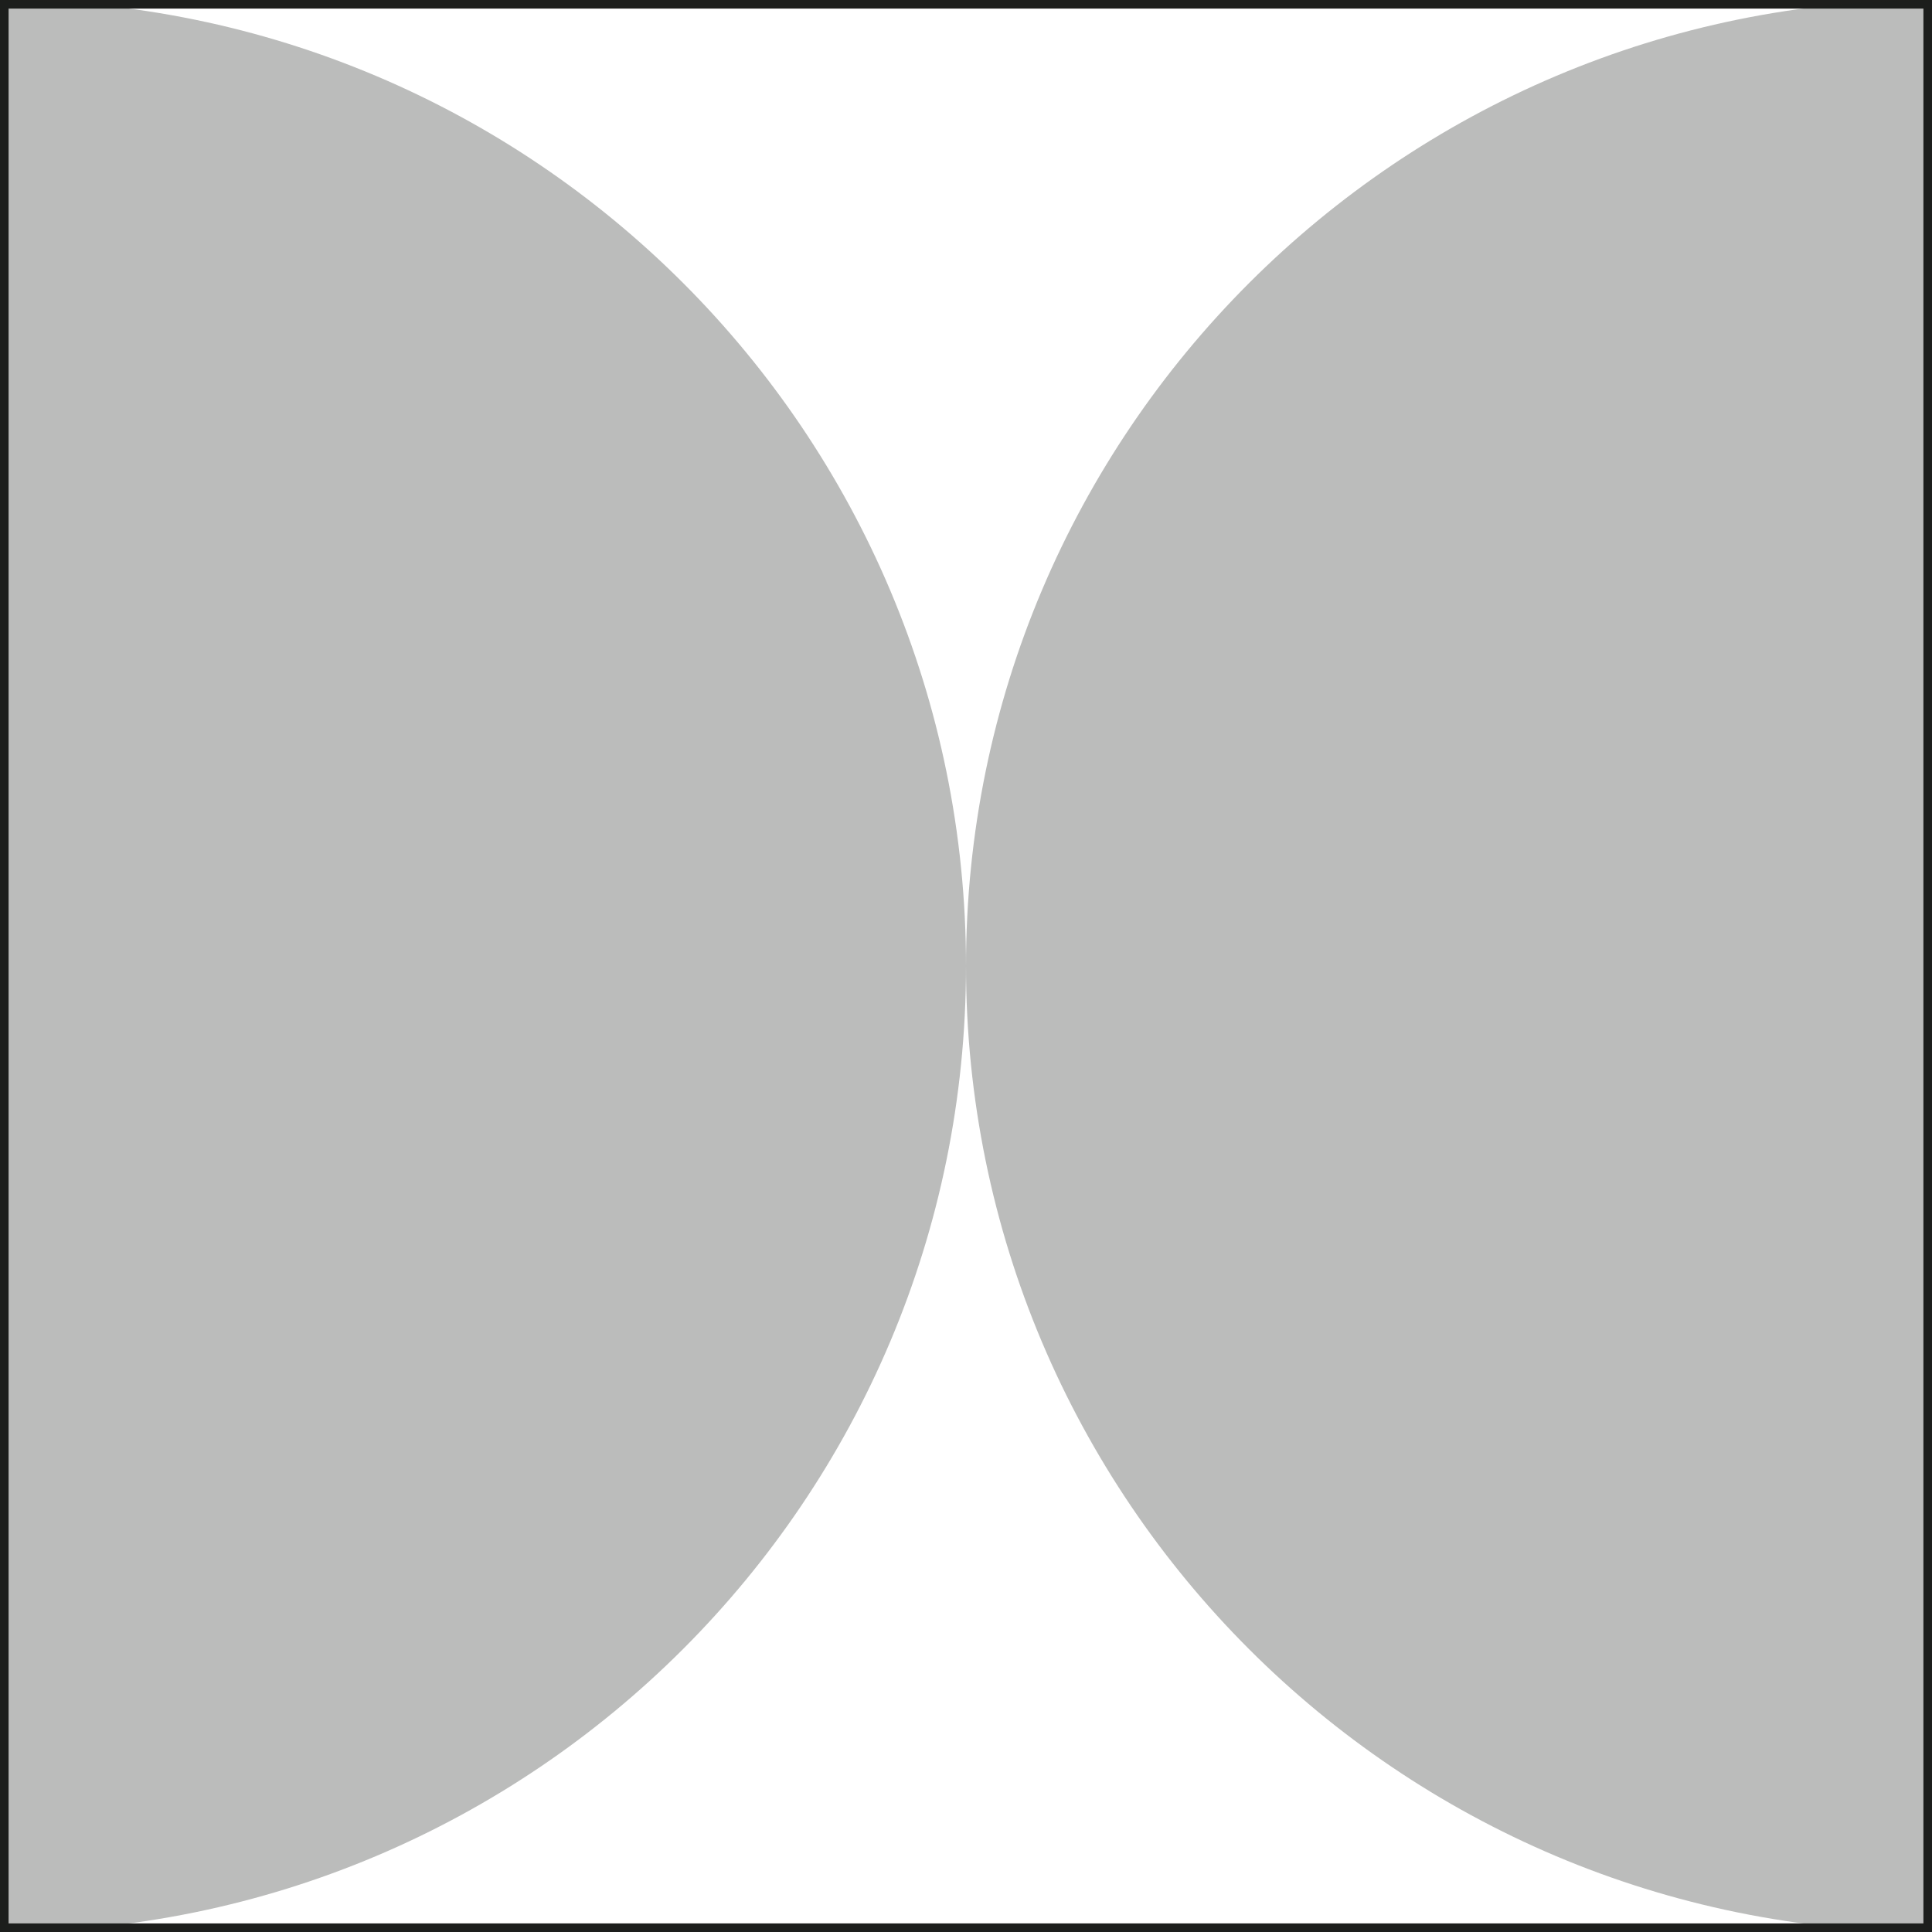 <?xml version="1.0" encoding="UTF-8"?><svg id="Layer_1" xmlns="http://www.w3.org/2000/svg" viewBox="0 0 28.12 28.12"><rect x="0" y="0" width="28.12" height="28.12" fill="#808080" stroke="none"/><defs><style>.cls-1{fill:#1d1e1c;opacity:.3;}.cls-1,.cls-2{stroke-width:0px;}.cls-3{stroke:#000;}.cls-3,.cls-4{fill:none;stroke-miterlimit:10;}.cls-4{stroke:#1d1e1c;stroke-width:.25px;}.cls-2{fill:#fff;}</style></defs><rect class="cls-3" x="-1685.94" y="-25.94" width="1830" height="80"/><rect class="cls-3" x="-45.94" y="-95.94" width="190" height="1030"/><rect class="cls-2" width="28.12" height="28.12"/><rect class="cls-4" width="28.12" height="28.12"/><path class="cls-1" d="m0,0C7.77,0,14.06,6.3,14.06,14.06S7.77,28.12,0,28.12V0Z"/><path class="cls-1" d="m28.12,28.12c-7.77,0-14.06-6.3-14.06-14.06S20.36,0,28.12,0v28.12Z"/><rect class="cls-3" x="-45.94" y="-95.94" width="190" height="1030"/></svg>